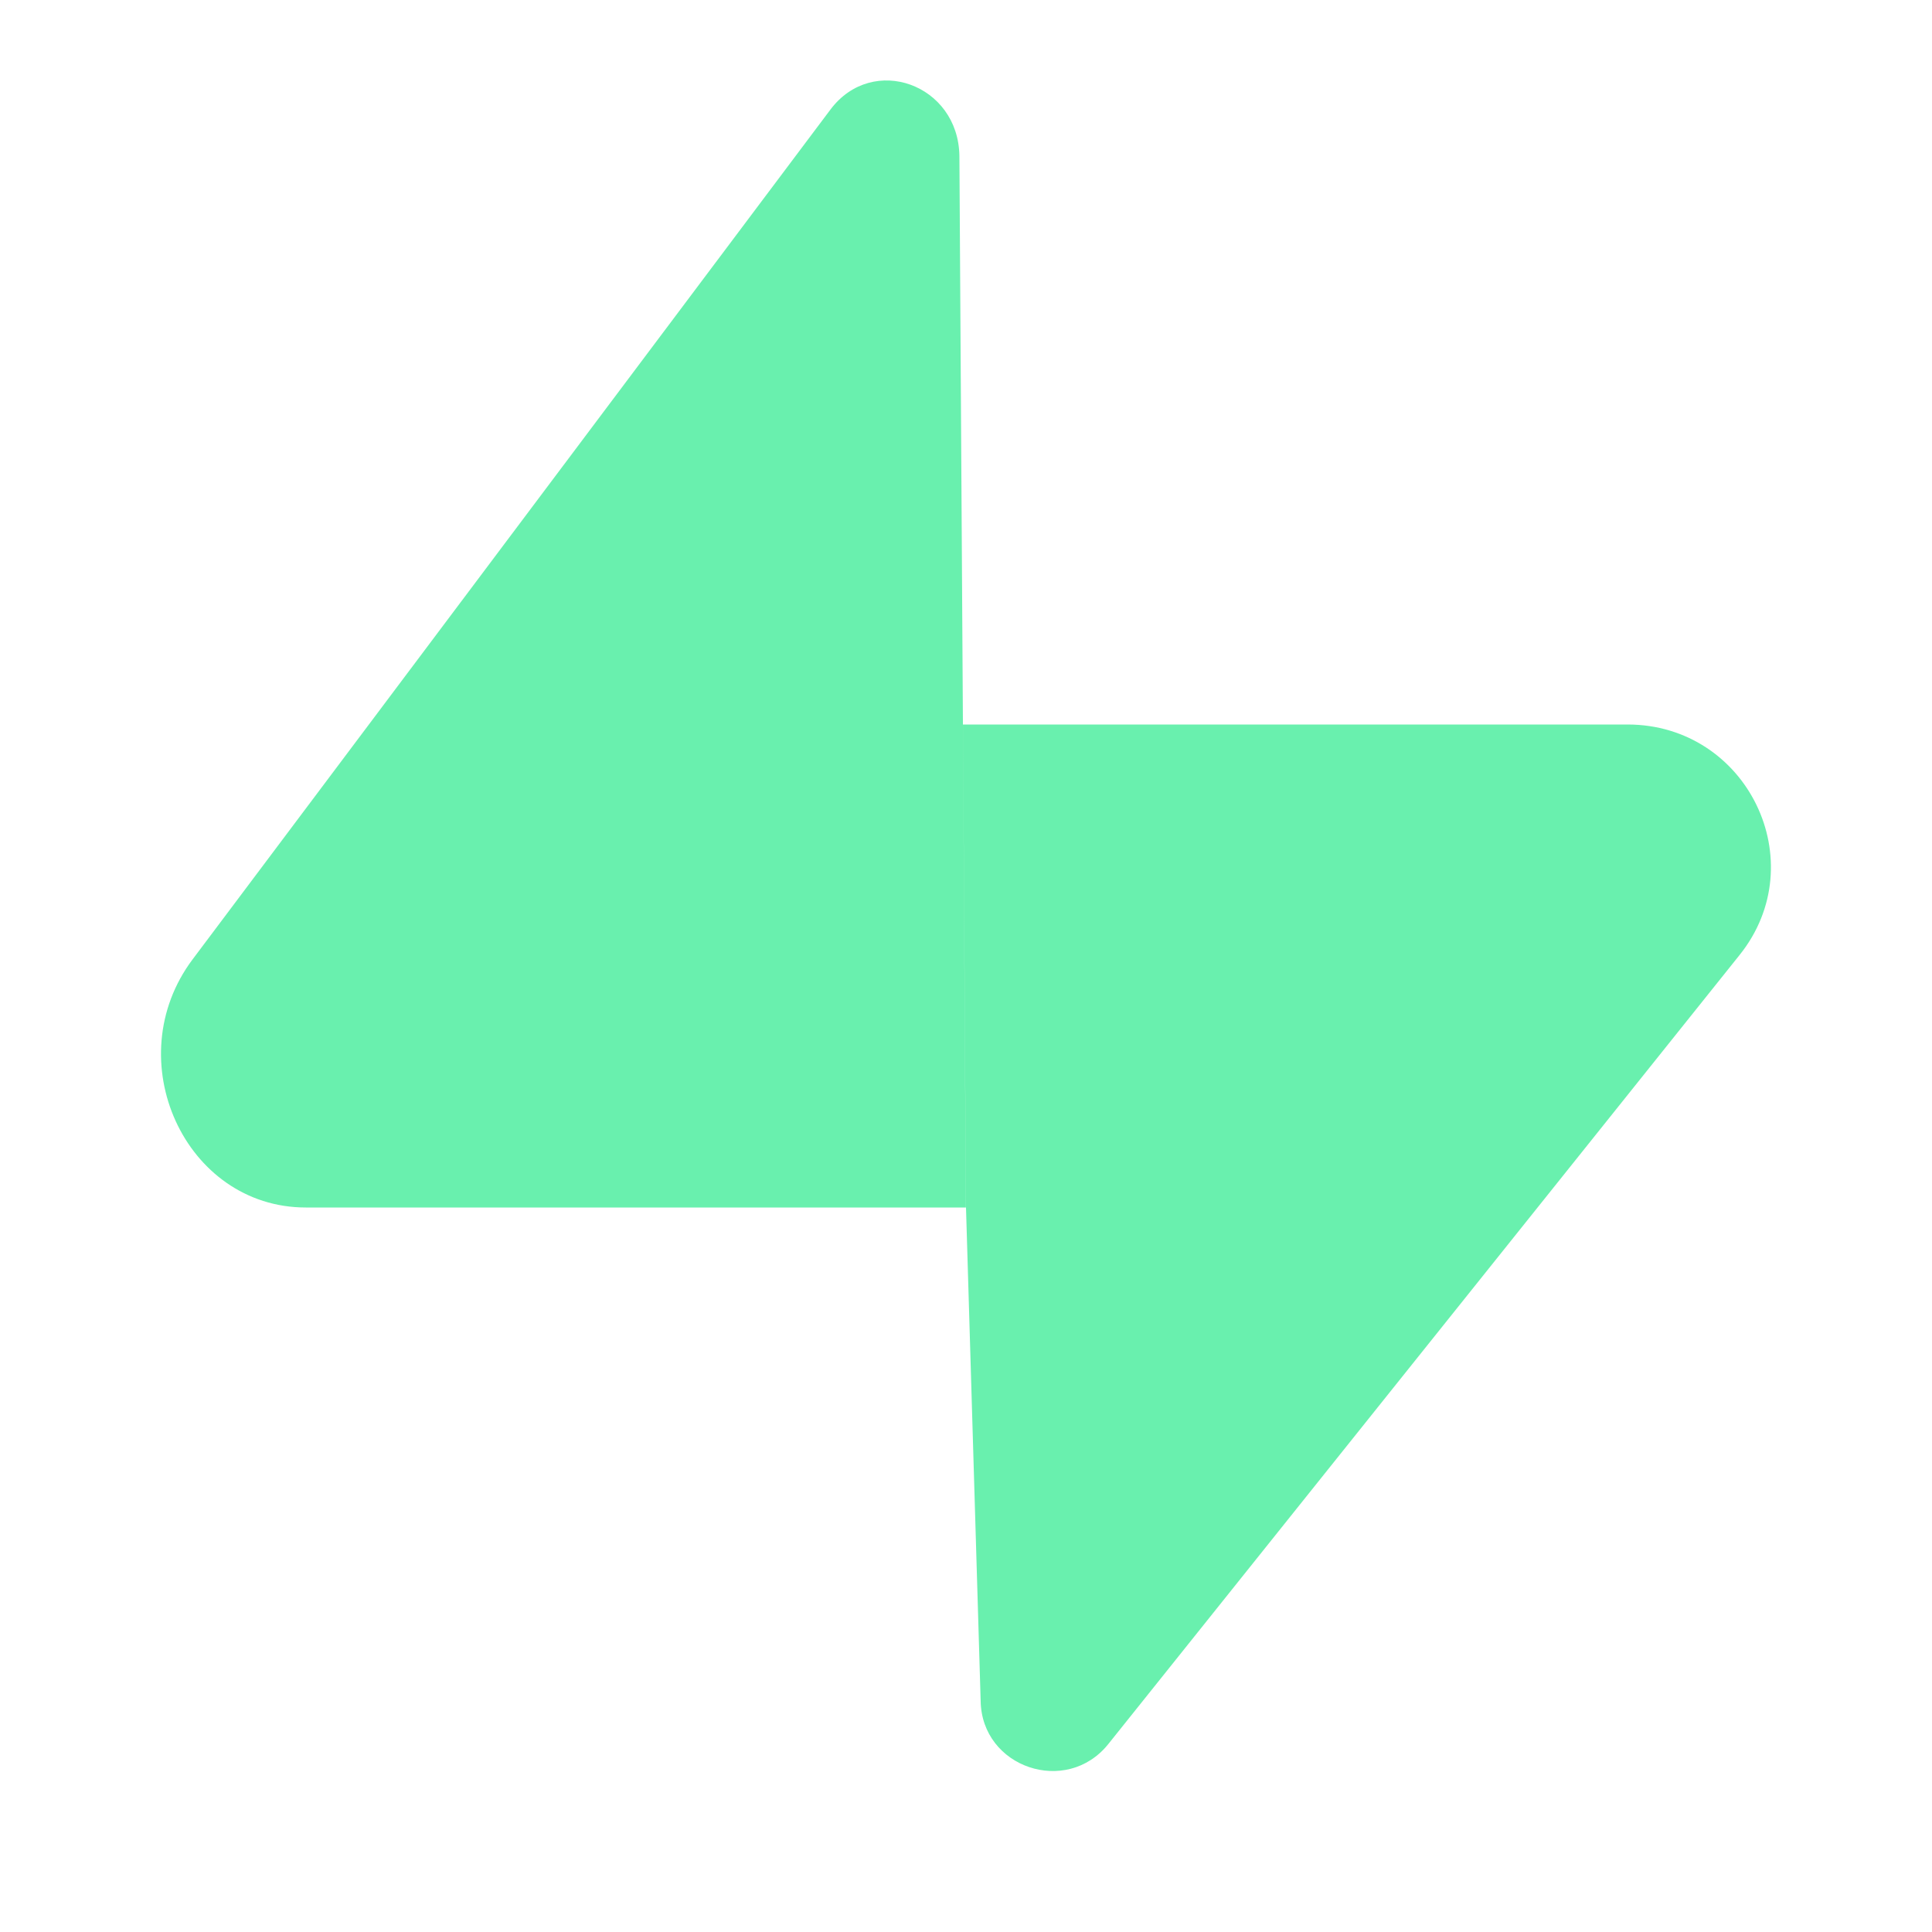 <svg viewBox="0 0 24 24" fill="none" xmlns="http://www.w3.org/2000/svg">
  <path
    d="M13.768 21.665c-.52.65-1.574.293-1.586-.536L12 15l-.038-6h8.255c1.488 0 2.319 1.706 1.393 2.863l-7.842 9.802ZM10.316 1.361c.525-.7 1.59-.316 1.602.577L11.999 15h-8.2c-1.502 0-2.341-1.837-1.406-3.083l7.923-10.556Z"
    fill="#69F0AE" />
</svg>